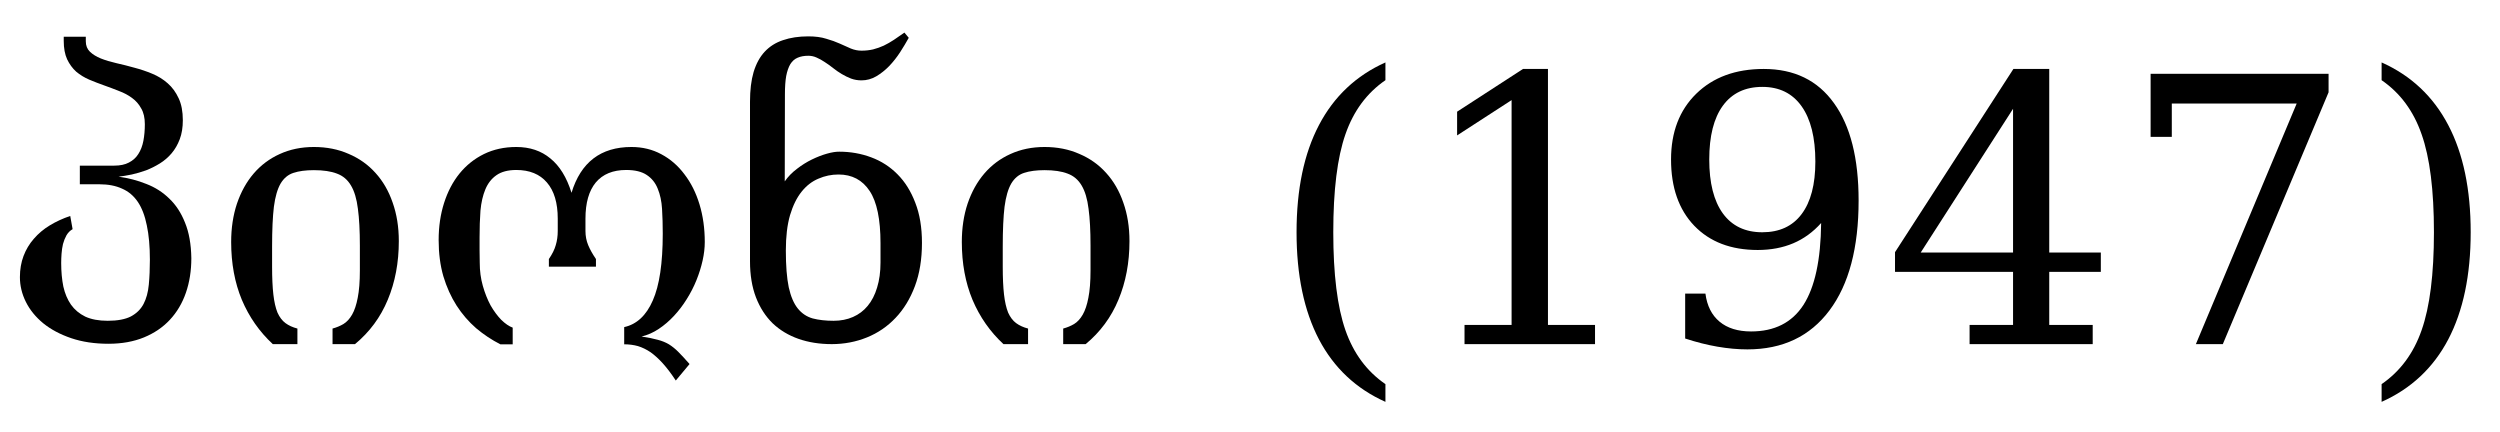 <?xml version='1.0' encoding='UTF-8'?>
<!-- This file was generated by dvisvgm 2.8.1 -->
<svg version='1.1' xmlns='http://www.w3.org/2000/svg' xmlns:xlink='http://www.w3.org/1999/xlink' width='70.803pt' height='12.223pt' viewBox='64.454 -72.923 70.803 12.223'>
<defs>
<path id='g0-11' d='M3.348 1.635Q2.102 1.077 1.466-.133Q.831-1.348 .831-3.168Q.831-4.994 1.466-6.204Q2.102-7.419 3.348-7.978V-7.475Q2.558-6.932 2.215-5.942Q1.871-4.958 1.871-3.168Q1.871-1.384 2.215-.395Q2.558 .59 3.348 1.133V1.635Z'/>
<path id='g0-12' d='M.743 1.635V1.133Q1.533 .59 1.876-.395Q2.225-1.384 2.225-3.168Q2.225-4.958 1.876-5.942Q1.533-6.932 .743-7.475V-7.978Q1.994-7.419 2.63-6.204Q3.266-4.994 3.266-3.168Q3.266-1.348 2.63-.133Q1.994 1.077 .743 1.635Z'/>
<path id='g0-20' d='M1.492 0V-.543H2.825V-6.911L1.282-5.911V-6.583L3.148-7.793H3.855V-.543H5.188V0H1.492Z'/>
<path id='g0-23' d='M3.666-2.594V-6.665L1.051-2.594H3.666ZM5.922 0H2.435V-.543H3.666V-2.046H.323V-2.604L3.676-7.793H4.691V-2.594H6.152V-2.046H4.691V-.543H5.922V0Z'/>
<path id='g0-26' d='M5.922-7.132L2.927 0H2.164L5.019-6.814H1.482V-5.87H.882V-7.655H5.922V-7.132Z'/>
<path id='g0-28' d='M4.912-3.43Q4.568-3.045 4.122-2.856T3.117-2.666Q1.979-2.666 1.318-3.353Q.661-4.04 .661-5.229Q.661-6.393 1.374-7.091Q2.092-7.793 3.286-7.793Q4.583-7.793 5.276-6.824Q5.973-5.86 5.973-4.066Q5.973-2.056 5.147-.954T2.825 .149Q2.42 .149 1.974 .072T1.061-.159V-1.43H1.635Q1.702-.913 2.035-.636T2.927-.359Q3.922-.359 4.409-1.107Q4.896-1.861 4.912-3.43ZM3.245-7.285Q2.517-7.285 2.128-6.752Q1.743-6.224 1.743-5.229T2.128-3.702Q2.517-3.168 3.245-3.168T4.358-3.681Q4.748-4.199 4.748-5.168Q4.748-6.188 4.358-6.737T3.245-7.285Z'/>
<path id='g0-1222' d='M5.312-2.917Q5.312-2.005 4.999-1.256Q4.691-.513 4.071 0H3.435V-.441Q3.604-.487 3.743-.569Q3.886-.656 3.989-.836T4.148-1.312Q4.209-1.615 4.209-2.092V-2.789Q4.209-3.425 4.153-3.835Q4.102-4.25 3.958-4.491Q3.814-4.737 3.558-4.83Q3.307-4.927 2.907-4.927Q2.558-4.927 2.328-4.85Q2.102-4.778 1.964-4.548Q1.83-4.317 1.774-3.891Q1.723-3.466 1.723-2.763V-2.194Q1.723-1.718 1.759-1.405T1.876-.892Q1.964-.697 2.102-.595T2.44-.441V0H1.743Q1.174-.528 .866-1.256Q.564-1.984 .564-2.892Q.564-3.486 .728-3.979Q.897-4.476 1.2-4.83Q1.507-5.188 1.938-5.383Q2.374-5.583 2.907-5.583Q3.45-5.583 3.891-5.388Q4.337-5.199 4.65-4.85Q4.968-4.501 5.137-4.009Q5.312-3.517 5.312-2.917Z'/>
<path id='g0-1226' d='M5.588-2.866Q5.588-2.174 5.388-1.641T4.84-.743Q4.496-.379 4.03-.19T3.035 0Q2.517 0 2.092-.149T1.359-.59Q1.056-.887 .887-1.323Q.718-1.764 .718-2.348V-6.865Q.718-7.357 .82-7.706Q.928-8.06 1.133-8.28Q1.343-8.506 1.651-8.608Q1.964-8.716 2.369-8.716Q2.666-8.716 2.876-8.649Q3.092-8.588 3.261-8.511Q3.43-8.439 3.573-8.372Q3.722-8.311 3.876-8.311Q4.05-8.311 4.204-8.347Q4.363-8.388 4.507-8.454Q4.655-8.526 4.794-8.618Q4.937-8.716 5.091-8.823L5.214-8.675Q5.106-8.48 4.968-8.265Q4.83-8.054 4.66-7.875Q4.491-7.701 4.291-7.583Q4.096-7.47 3.876-7.47Q3.717-7.47 3.579-7.521Q3.445-7.573 3.317-7.649T3.071-7.819T2.835-7.988Q2.722-8.065 2.604-8.116Q2.492-8.167 2.369-8.167Q2.194-8.167 2.066-8.111Q1.943-8.06 1.861-7.931Q1.784-7.803 1.743-7.593Q1.707-7.388 1.707-7.075L1.702-4.609Q1.841-4.809 2.046-4.963Q2.251-5.122 2.471-5.229T2.897-5.394T3.245-5.45Q3.722-5.45 4.148-5.291Q4.578-5.132 4.896-4.809Q5.214-4.491 5.399-4.004Q5.588-3.522 5.588-2.866ZM4.414-2.312V-2.856Q4.414-3.876 4.107-4.337Q3.799-4.804 3.225-4.804Q2.927-4.804 2.656-4.686Q2.384-4.573 2.179-4.317T1.851-3.65Q1.733-3.24 1.733-2.651Q1.733-2.005 1.815-1.61Q1.902-1.22 2.071-1.01T2.492-.728Q2.748-.661 3.086-.661Q3.389-.661 3.635-.769T4.05-1.082Q4.225-1.292 4.317-1.6Q4.414-1.912 4.414-2.312Z'/>
<path id='g0-1227' d='M8.101-2.892Q8.101-2.64 8.039-2.364T7.865-1.81T7.588-1.271Q7.429-1.015 7.229-.8T6.798-.431T6.311-.215Q6.588-.174 6.768-.123Q6.947-.077 7.085 .005Q7.224 .092 7.352 .22Q7.485 .354 7.67 .564L7.28 1.031Q7.091 .743 6.916 .549T6.568 .231Q6.393 .113 6.209 .056Q6.024 .005 5.819 .005V-.482Q6.352-.6 6.629-1.236Q6.911-1.871 6.911-3.127Q6.911-3.502 6.891-3.83T6.768-4.404Q6.67-4.65 6.46-4.789Q6.25-4.932 5.875-4.932Q5.312-4.932 5.014-4.578Q4.722-4.225 4.722-3.553V-3.204Q4.722-2.989 4.799-2.804T5.019-2.41V-2.194H3.686V-2.41Q3.83-2.62 3.881-2.804Q3.937-2.989 3.937-3.204V-3.553Q3.937-4.225 3.63-4.578Q3.327-4.932 2.763-4.932Q2.41-4.932 2.199-4.783Q1.994-4.64 1.887-4.384T1.748-3.779Q1.723-3.43 1.723-3.02Q1.723-2.825 1.723-2.656Q1.728-2.487 1.728-2.302Q1.728-1.958 1.815-1.651T2.035-1.097Q2.174-.856 2.338-.687Q2.507-.523 2.661-.467V.005H2.312Q1.948-.179 1.625-.451Q1.307-.728 1.072-1.092Q.836-1.461 .697-1.923Q.564-2.384 .564-2.948Q.564-3.517 .718-3.999T1.154-4.83Q1.441-5.183 1.846-5.383Q2.256-5.583 2.763-5.583Q3.338-5.583 3.727-5.26Q4.122-4.942 4.327-4.286Q4.722-5.583 6.024-5.583Q6.491-5.583 6.87-5.378Q7.255-5.173 7.526-4.809Q7.803-4.45 7.952-3.958T8.101-2.892Z'/>
<path id='g0-1228' d='M5.419-2.435Q5.419-1.902 5.265-1.456T4.809-.687Q4.512-.369 4.076-.19T3.076-.01Q2.481-.01 2.015-.169T1.225-.59Q.902-.856 .733-1.195T.564-1.897Q.564-2.225 .667-2.497T.959-2.984Q1.148-3.204 1.41-3.363T1.989-3.63L2.056-3.256Q1.948-3.194 1.882-3.081Q1.82-2.969 1.784-2.835Q1.753-2.702 1.743-2.558Q1.733-2.42 1.733-2.297Q1.733-1.933 1.794-1.63Q1.861-1.333 2.01-1.118Q2.164-.902 2.415-.779Q2.671-.661 3.051-.661Q3.466-.661 3.707-.784Q3.948-.913 4.066-1.138T4.214-1.682Q4.245-2.005 4.245-2.389Q4.245-2.958 4.158-3.363Q4.076-3.773 3.902-4.03T3.456-4.404Q3.189-4.527 2.815-4.527H2.261V-5.055H3.235Q3.486-5.055 3.65-5.142Q3.82-5.229 3.917-5.383Q4.02-5.542 4.061-5.758T4.102-6.229Q4.102-6.501 3.999-6.675Q3.902-6.855 3.738-6.973Q3.579-7.091 3.374-7.167Q3.168-7.25 2.953-7.326T2.528-7.49Q2.323-7.578 2.158-7.716Q2-7.86 1.902-8.065Q1.805-8.275 1.805-8.588V-8.706H2.43V-8.577Q2.43-8.393 2.548-8.28T2.856-8.09Q3.051-8.013 3.297-7.957Q3.548-7.901 3.804-7.829Q4.061-7.762 4.307-7.66Q4.558-7.557 4.748-7.388Q4.942-7.219 5.06-6.962Q5.178-6.711 5.178-6.342Q5.178-6.034 5.091-5.804T4.86-5.404T4.527-5.117T4.137-4.922Q3.937-4.85 3.732-4.804Q3.532-4.763 3.358-4.742Q3.773-4.686 4.143-4.537Q4.517-4.394 4.794-4.122Q5.076-3.855 5.24-3.44Q5.409-3.03 5.419-2.435Z'/>
</defs>
<g id='page1'>
<use x='64.454' y='-63.177' xlink:href='#g0-1228'/>
<use x='70.437' y='-63.177' xlink:href='#g0-1222'/>
<use x='76.313' y='-63.177' xlink:href='#g0-1227'/>
<use x='84.977' y='-63.177' xlink:href='#g0-1226'/>
<use x='91.13' y='-63.177' xlink:href='#g0-1222'/>
<use x='100.343' y='-63.177' xlink:href='#g0-11'/>
<use x='104.439' y='-63.177' xlink:href='#g0-20'/>
<use x='111.119' y='-63.177' xlink:href='#g0-28'/>
<use x='117.8' y='-63.177' xlink:href='#g0-23'/>
<use x='124.48' y='-63.177' xlink:href='#g0-26'/>
<use x='131.161' y='-63.177' xlink:href='#g0-12'/>
</g>
</svg>